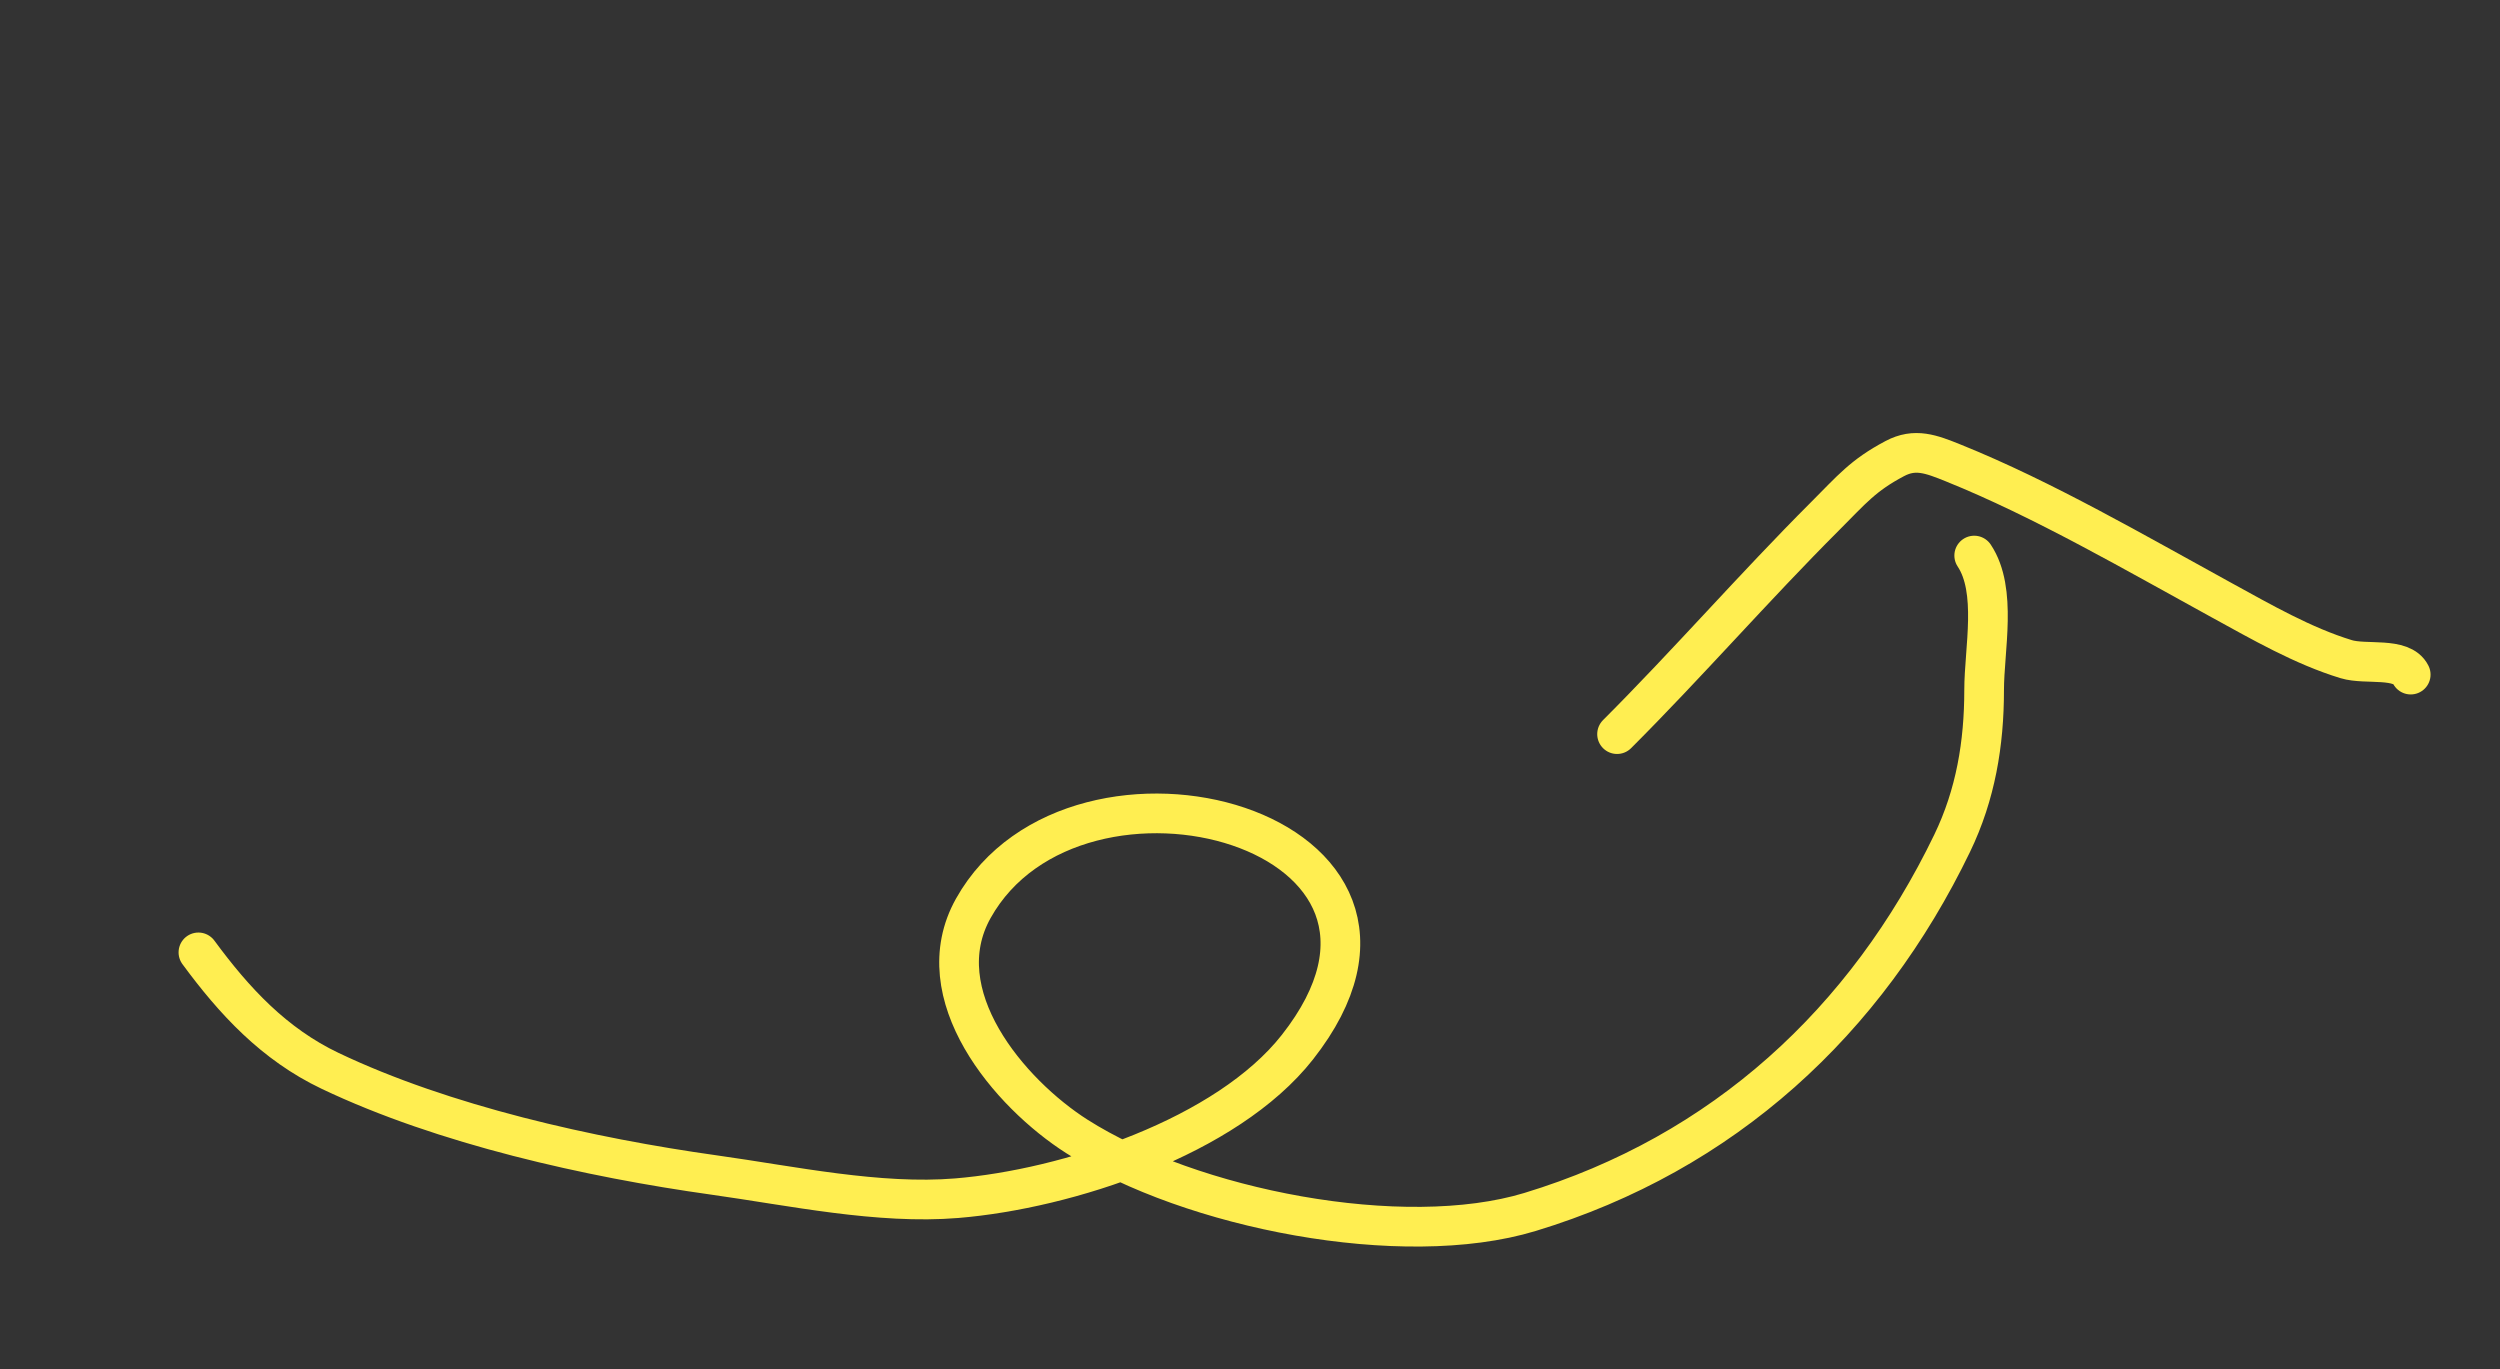 <svg width="252" height="138" viewBox="0 0 252 138" fill="none" xmlns="http://www.w3.org/2000/svg">
<rect x="0" y="0" width="252" height="138" fill="#333333" stroke="none"/>
<path d="M20 96C23.612 100.912 27.621 105.251 33.278 107.944C44.709 113.388 59.435 116.685 72 118.444C79.804 119.537 88.583 121.427 96.444 120.778C107.581 119.858 123.666 114.6 130.778 105.556C148.123 83.499 108.51 72.986 98.111 91.556C93.238 100.258 101.768 110.236 108.556 114.556C120.05 121.87 141.383 126.064 154.222 122.167C173.753 116.238 188.118 102.937 196.778 85C199.15 80.087 200 74.93 200 69.556C200 65.485 201.345 59.518 199 56" stroke="#FFEE51" stroke-width="4" stroke-linecap="round" stroke-linejoin="round"/>
<path d="M163 74C170.166 66.834 176.81 59.19 183.944 52.056C186.674 49.326 187.78 47.927 191 46.222C193.041 45.142 194.649 45.764 196.889 46.667C205.964 50.322 215.34 55.788 223.944 60.5C227.901 62.666 232.147 65.12 236.5 66.444C238.491 67.05 242.093 66.185 243 68" stroke="#FFEE51" stroke-width="4" stroke-linecap="round" stroke-linejoin="round"/>
</svg>
